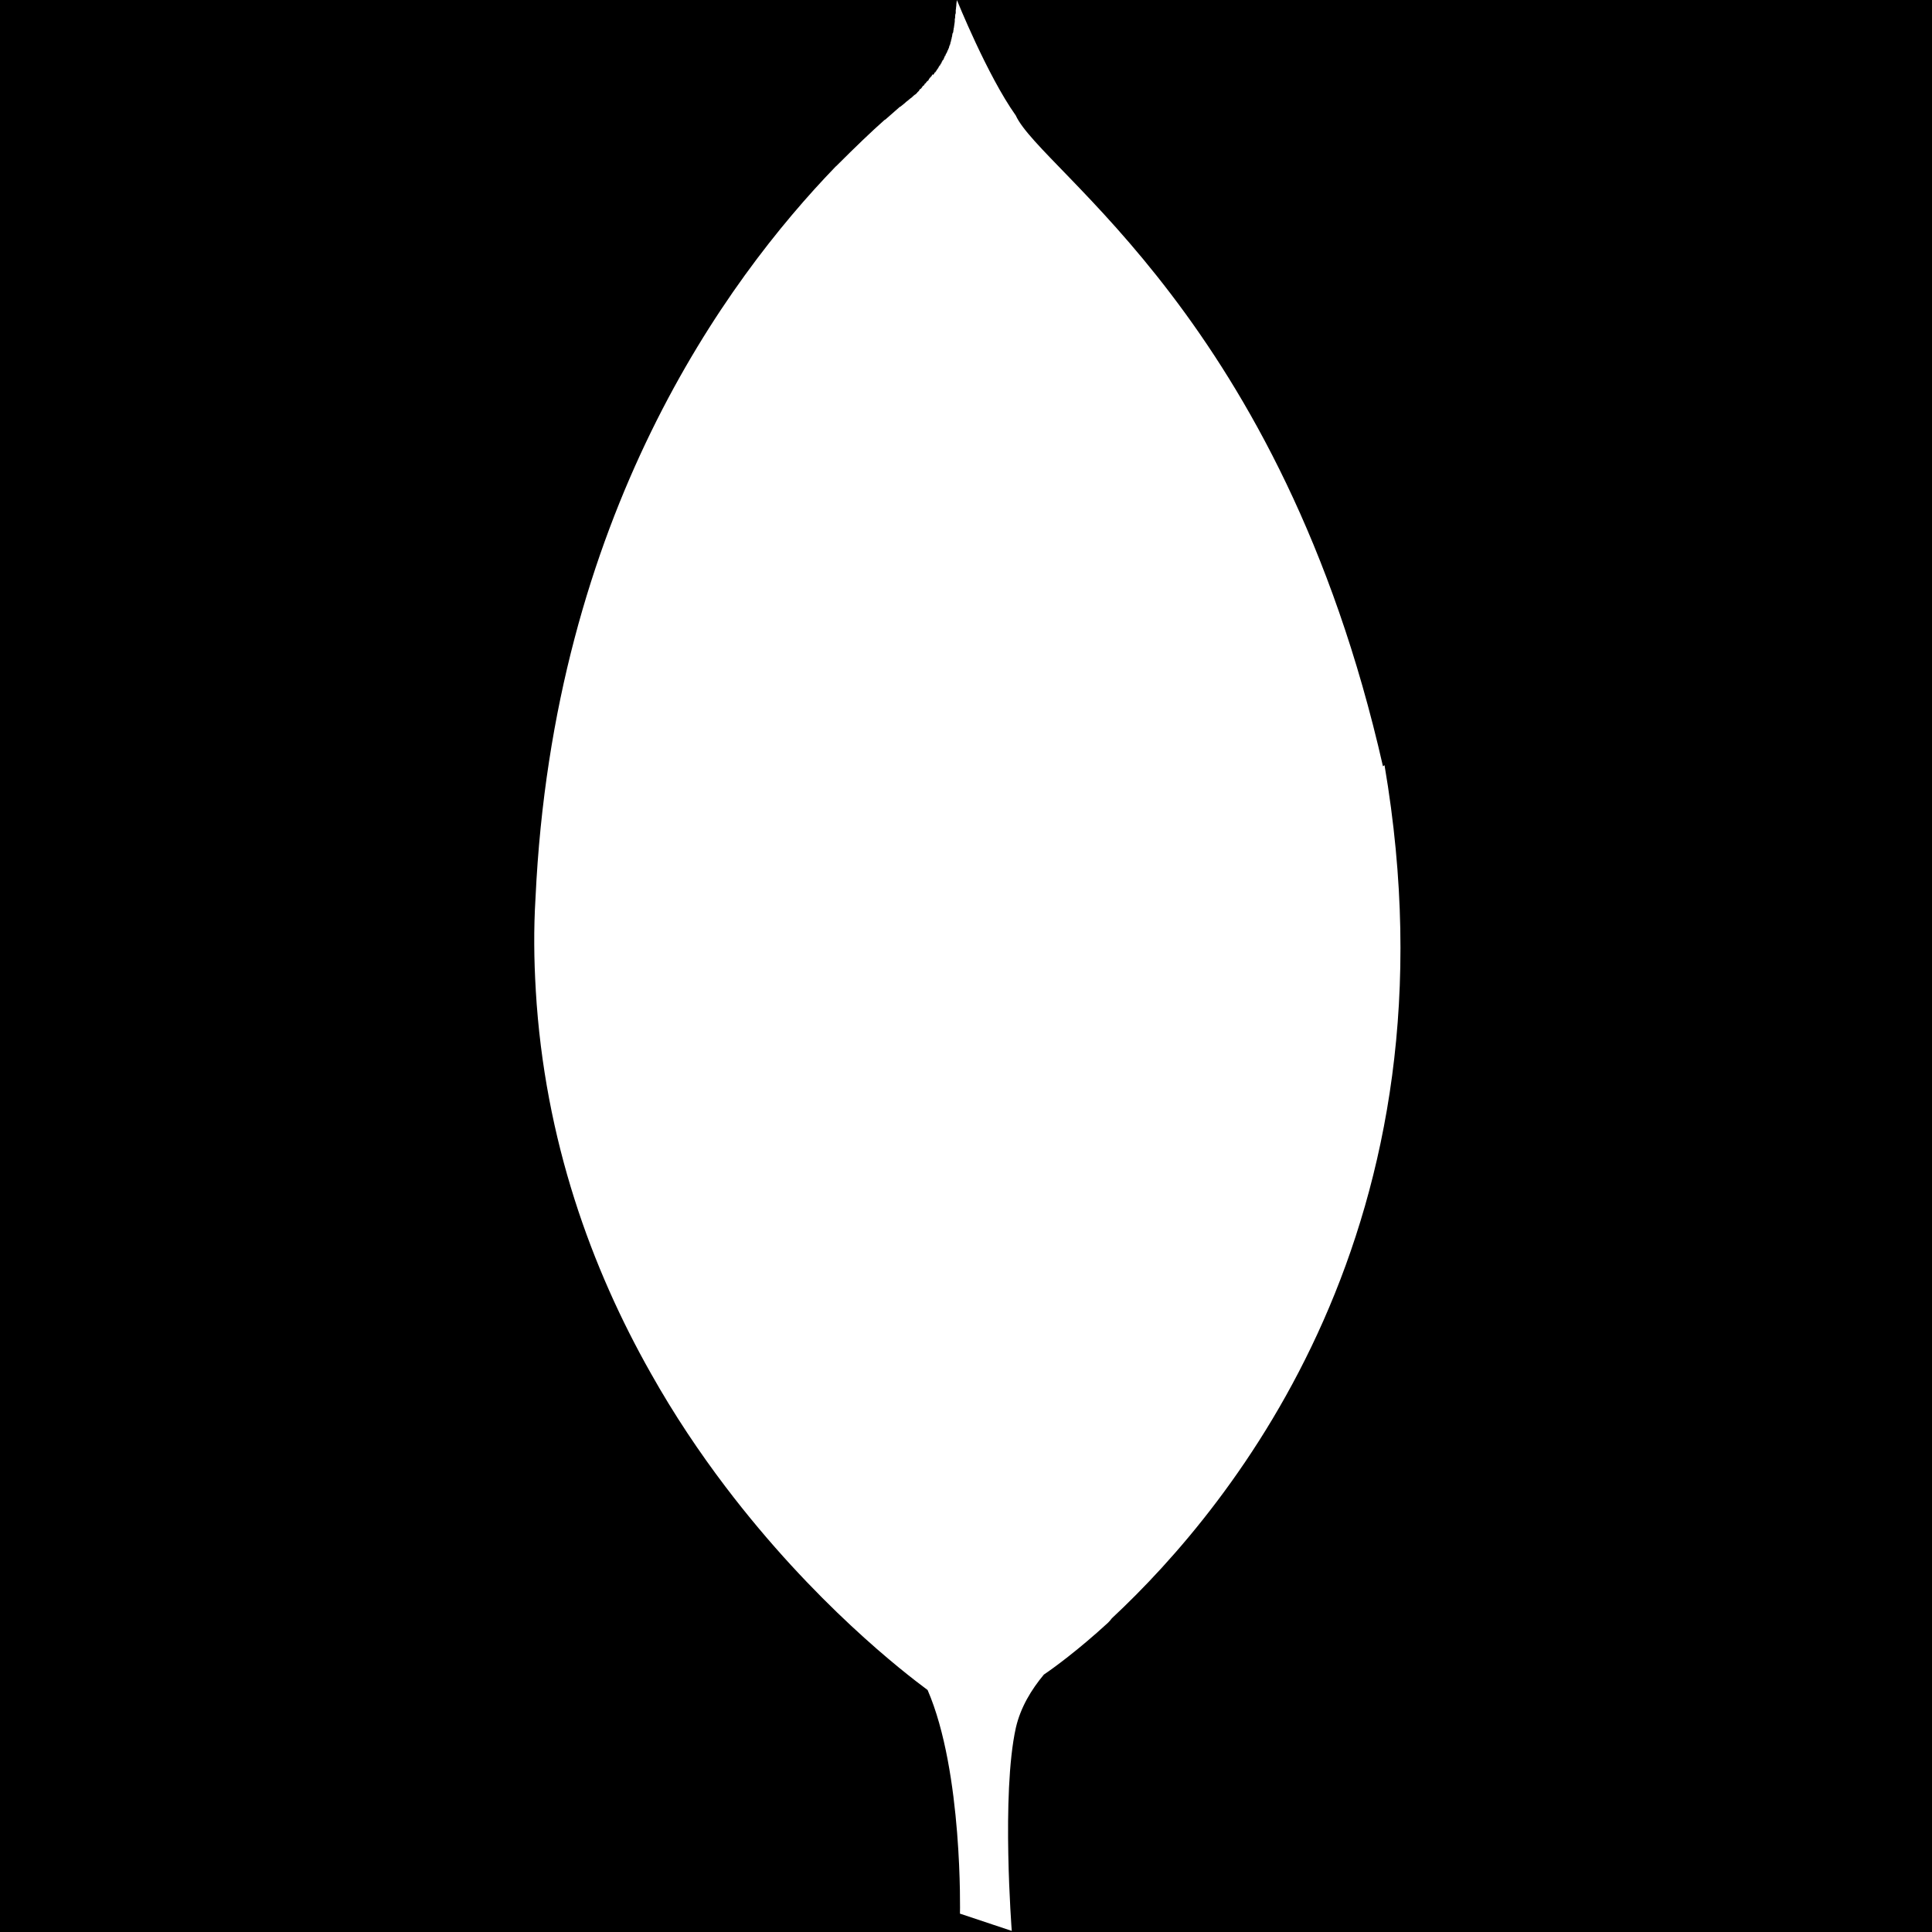 <svg width="16" height="16" viewBox="0 0 16 16" fill="none" xmlns="http://www.w3.org/2000/svg">
<rect width="16" height="16" fill="black"/>
<path d="M11.453 6.346C10.612 2.638 8.625 1.422 8.412 0.956C8.177 0.626 7.925 0.001 7.925 0.001C7.922 0.014 7.922 0.022 7.92 0.035V0.043C7.92 0.053 7.917 0.058 7.917 0.069V0.079H7.915V0.113H7.912C7.912 0.118 7.912 0.126 7.91 0.128V0.144C7.91 0.149 7.909 0.154 7.907 0.157V0.17C7.907 0.178 7.907 0.185 7.905 0.191V0.193C7.904 0.204 7.902 0.216 7.9 0.227V0.232C7.898 0.234 7.897 0.237 7.897 0.24V0.251H7.895V0.266H7.892V0.277H7.887V0.292H7.885V0.305H7.882V0.316H7.88V0.326H7.877V0.337H7.875V0.347H7.872V0.355H7.87V0.366H7.867V0.376H7.865C7.862 0.376 7.862 0.379 7.862 0.379V0.384L7.86 0.389C7.859 0.394 7.858 0.399 7.855 0.404C7.852 0.407 7.852 0.407 7.852 0.409V0.414H7.85V0.419H7.845V0.432H7.84V0.44H7.837V0.443H7.835V0.448H7.832V0.456H7.83V0.461H7.825V0.469H7.822V0.474H7.82V0.479H7.817V0.487H7.815V0.492H7.812V0.494H7.81V0.499H7.805V0.507H7.802V0.51H7.8V0.515H7.797V0.523H7.795V0.525H7.792V0.53H7.79V0.533H7.787V0.541H7.782V0.543H7.78V0.548H7.777V0.551H7.775V0.556H7.772V0.561C7.77 0.561 7.77 0.563 7.77 0.563V0.566H7.767L7.759 0.579C7.759 0.579 7.754 0.584 7.754 0.587C7.752 0.587 7.752 0.589 7.752 0.589V0.592H7.749V0.594H7.747V0.599H7.742V0.602H7.739V0.604H7.737V0.612H7.734V0.614H7.732V0.617H7.729V0.622H7.727V0.617H7.722V0.619H7.719V0.624H7.717V0.629H7.714V0.632H7.712V0.634H7.709V0.637H7.707V0.642H7.702V0.644H7.699V0.649H7.697V0.652H7.694V0.654H7.692V0.662H7.689V0.665H7.687V0.667H7.684V0.67H7.682V0.672H7.677V0.677H7.674V0.68H7.672V0.682H7.669V0.687H7.667V0.69H7.662V0.692H7.659V0.695H7.657V0.7H7.654V0.705H7.652V0.707H7.649V0.71H7.644V0.712H7.642V0.715H7.639V0.72H7.637V0.722H7.634V0.727H7.632V0.73H7.629V0.732H7.627V0.735H7.624V0.737H7.619V0.74C7.617 0.74 7.617 0.742 7.617 0.742L7.614 0.745L7.612 0.747V0.752H7.609V0.755H7.607V0.757H7.604V0.76H7.602L7.597 0.765V0.767C7.592 0.77 7.592 0.772 7.586 0.778C7.586 0.778 7.581 0.783 7.578 0.783C7.57 0.788 7.56 0.798 7.552 0.806C7.547 0.809 7.542 0.814 7.537 0.817C7.526 0.827 7.516 0.835 7.505 0.843C7.49 0.858 7.474 0.869 7.456 0.884H7.453L7.331 0.991H7.328C7.216 1.09 7.083 1.218 6.932 1.369L6.919 1.381C6.013 2.319 4.583 4.274 4.435 7.434C4.419 7.694 4.422 7.949 4.437 8.197V8.201C4.51 9.447 4.901 10.509 5.39 11.373C5.583 11.717 5.794 12.03 6.007 12.311C6.742 13.28 7.492 13.855 7.682 13.996C7.976 14.675 7.95 15.848 7.95 15.848L8.379 15.991C8.379 15.991 8.291 14.857 8.413 14.308C8.452 14.139 8.541 13.993 8.645 13.868C8.718 13.819 8.927 13.668 9.177 13.438C9.19 13.425 9.198 13.415 9.208 13.402C10.221 12.457 12.114 10.129 11.466 6.337L11.453 6.346Z" fill="white"/>
</svg>
